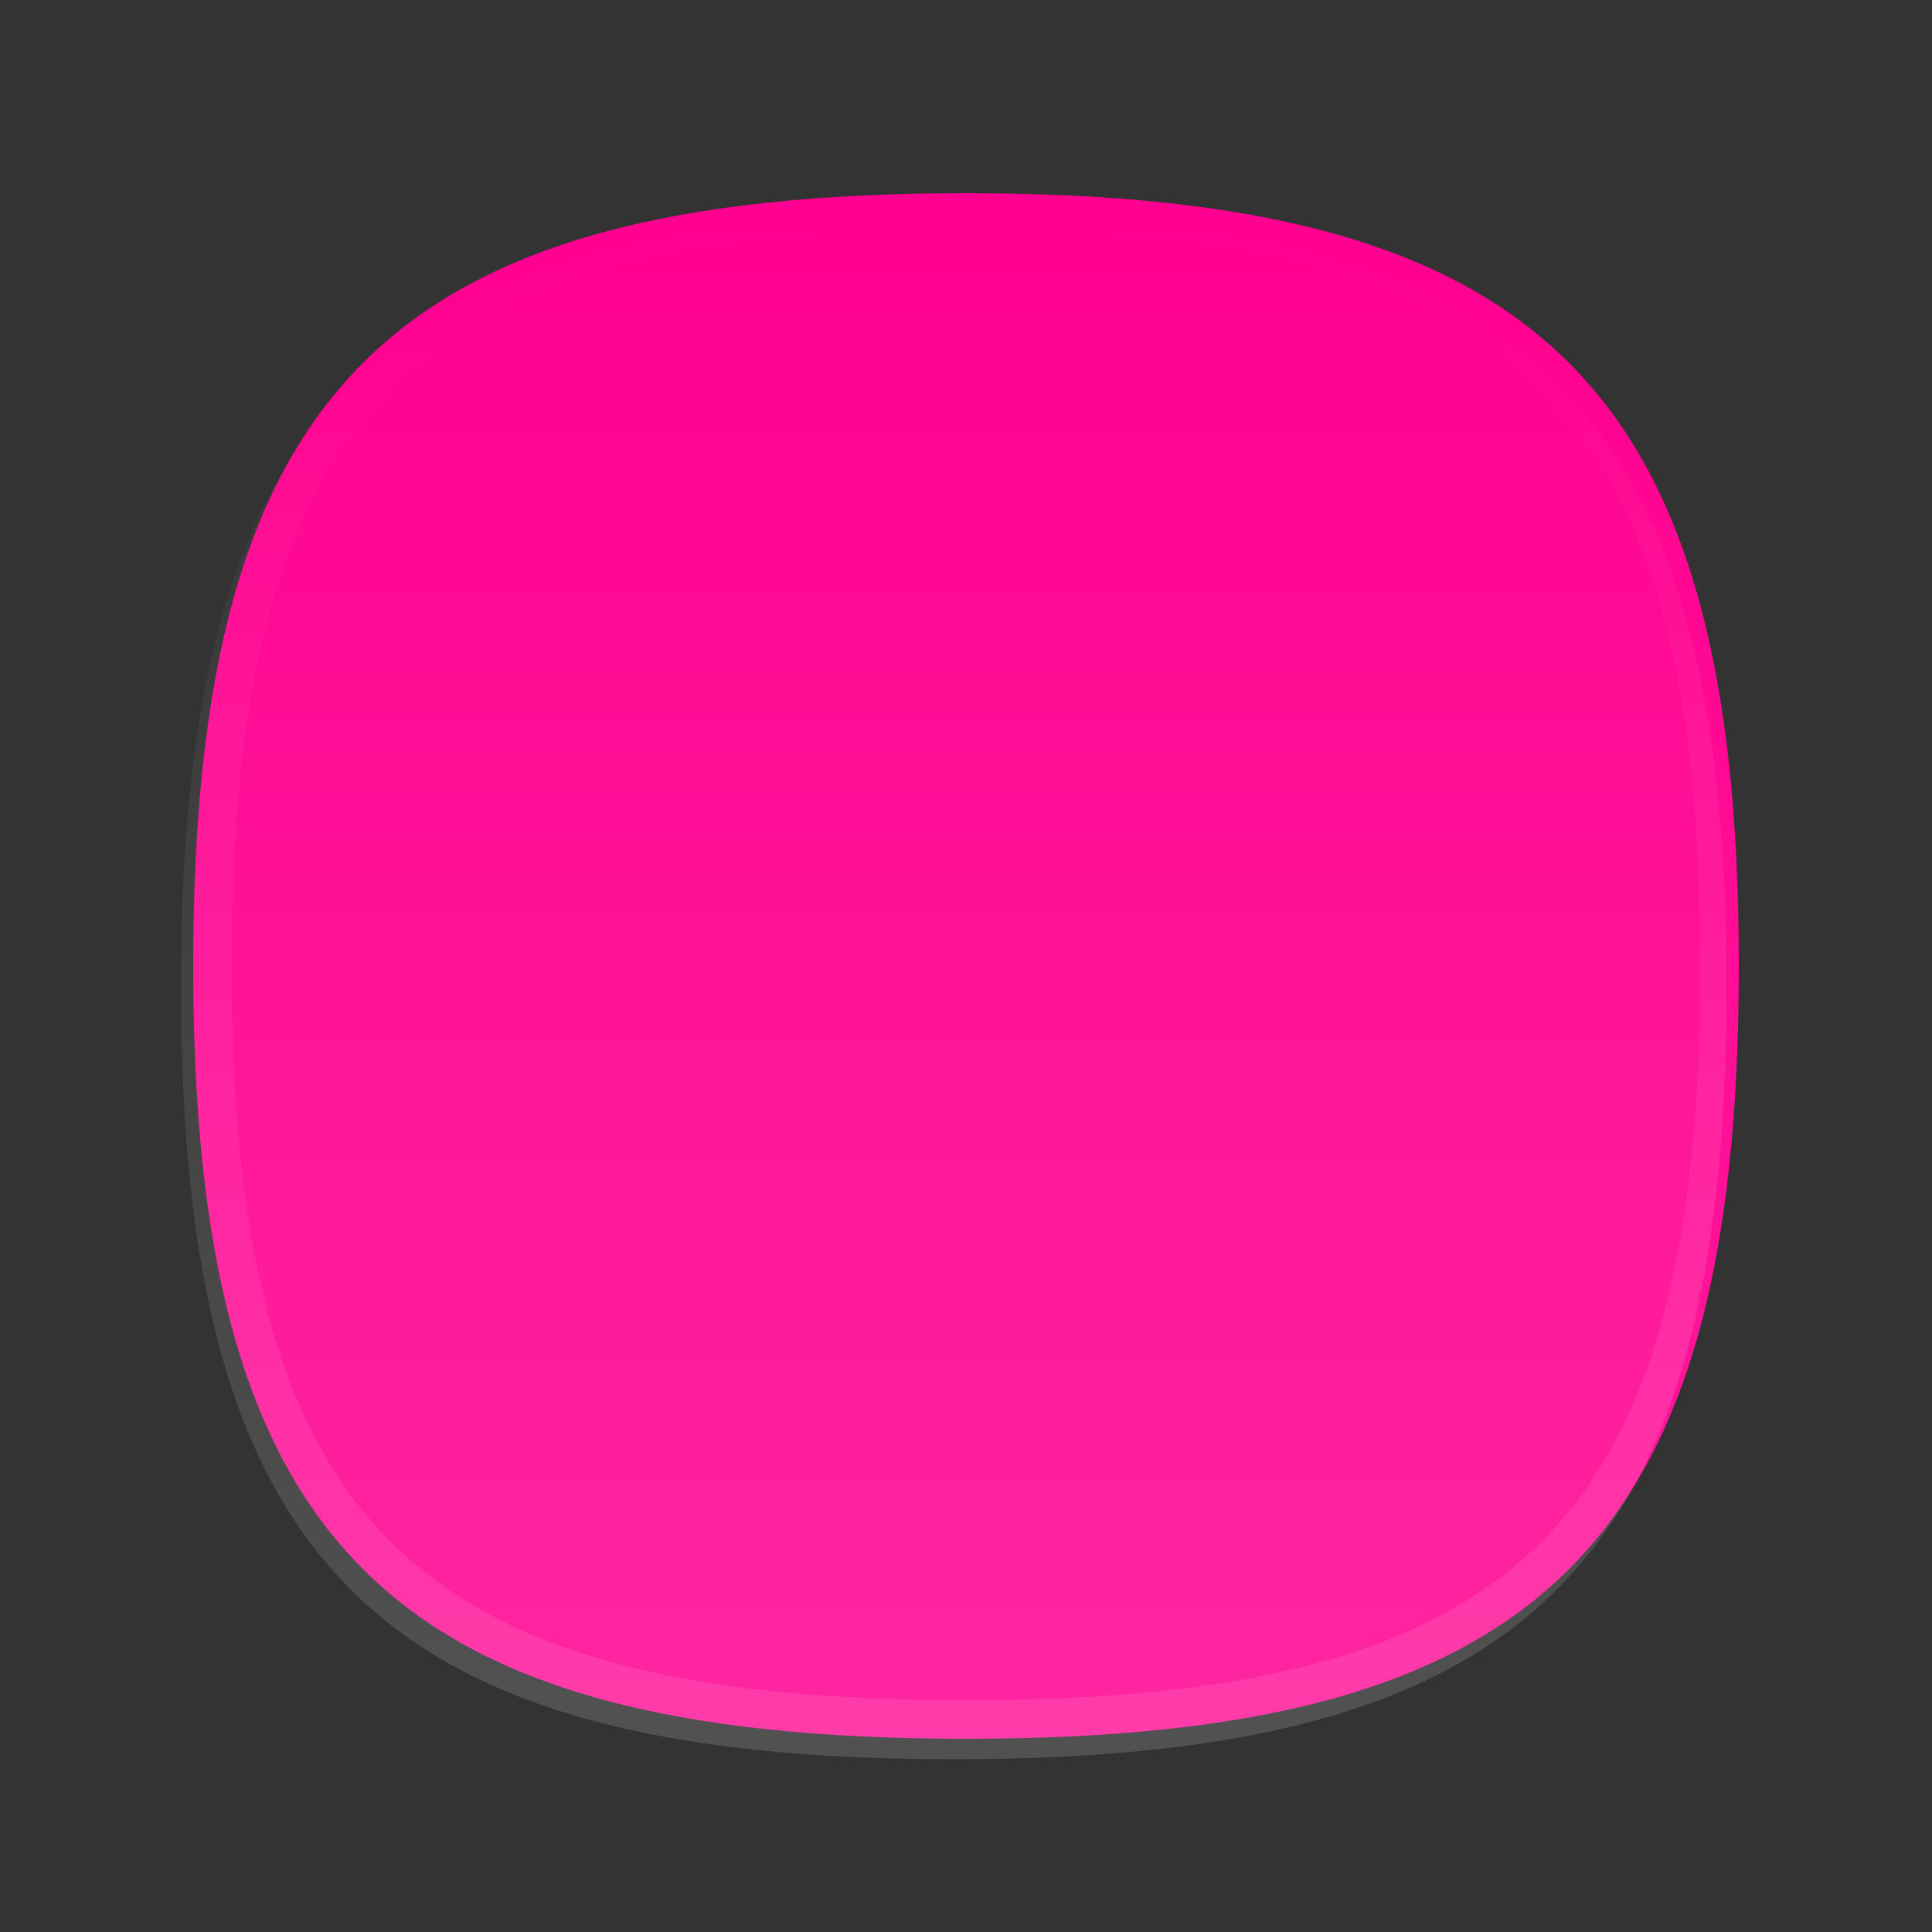 <?xml version="1.0" encoding="UTF-8" standalone="no"?>
<svg
   xmlns:dc="http://purl.org/dc/elements/1.1/"
   xmlns:cc="http://creativecommons.org/ns#"
   xmlns:rdf="http://www.w3.org/1999/02/22-rdf-syntax-ns#"
   xmlns:svg="http://www.w3.org/2000/svg"
   xmlns="http://www.w3.org/2000/svg"
   xmlns:xlink="http://www.w3.org/1999/xlink"
   xmlns:sodipodi="http://sodipodi.sourceforge.net/DTD/sodipodi-0.dtd"
   xmlns:inkscape="http://www.inkscape.org/namespaces/inkscape"
   id="svg2"
   height="60px"
   width="60px"
   version="1.1"
   y="0px"
   x="0px"
   viewBox="0 0 60 60"
   inkscape:version="0.48.4 r9939"
   sodipodi:docname="magenta.svg">
  <rect x="0" y="0" width="60" height="60" fill="#333333" stroke="none"/>
  <sodipodi:namedview
     pagecolor="#ffffff"
     bordercolor="#666666"
     borderopacity="1"
     objecttolerance="10"
     gridtolerance="10"
     guidetolerance="10"
     inkscape:pageopacity="0"
     inkscape:pageshadow="2"
     inkscape:window-width="1920"
     inkscape:window-height="999"
     id="namedview18"
     showgrid="false"
     inkscape:zoom="7.8666667"
     inkscape:cx="66.232601"
     inkscape:cy="23.086039"
     inkscape:window-x="-9"
     inkscape:window-y="-9"
     inkscape:window-maximized="1"
     inkscape:current-layer="svg2" />
  <linearGradient
     id="SVGID_1_"
     y2="55.24"
     gradientUnits="userSpaceOnUse"
     y1="5"
     x2="30"
     x1="30">
    <stop
       id="stop5"
       stop-color="#000000"
       offset="0" />
    <stop
       id="stop7"
       stop-color="#000000"
       offset="0.006" />
    <stop
       id="stop9"
       stop-color="#000000"
       stop-opacity="0"
       offset="1" />
  </linearGradient>
  <path
     id="path13"
     fill="#ff0090"
     d="M30,53.999c-17.944,0-24-6.056-24-23.999,0-17.944,6.056-24,24-24,17.943,0,24,6.056,24,24,0,17.943-6.057,23.999-24,23.999z" />
  <path
     id="path15"
     d="m29.619,54.635c-17.944,0-24-6.056-24-23.999,0-17.944,6.056-24,24-24,17.943,0,24,6.056,24,24,0,17.943-6.057,23.999-24,23.999z"
     stroke-opacity="0.15"
     fill-opacity="0.15"
     fill="url(#linearGradient3007)" />
  <path
     id="path17"
     fill-opacity="0.1"
     d="M30,6c-17.944,0-24,6.056-24,24,0,17.943,6.056,23.999,24,23.999,17.943,0,24-6.056,24-23.999,0-17.944-6.057-24-24-24zm0,46.801c-17.261,0-22.8-5.54-22.8-22.801s5.539-22.8,22.8-22.8,22.8,5.539,22.8,22.8-5.539,22.801-22.8,22.801z"
     stroke-opacity="0.1"
     fill="url(#SVGID_2_)" />
  <rect
     id="rect19"
     width="60"
     height="60"
     fill="none" />
  <defs
     id="defs21">
    <linearGradient
       id="SVGID_2_"
       y2="5.918"
       gradientUnits="userSpaceOnUse"
       y1="53.799"
       x2="30"
       x1="30">
      <stop
         id="stop24"
         stop-color="#FFFFFF"
         offset="0" />
      <stop
         id="stop26"
         stop-color="#FFFFFF"
         stop-opacity="0"
         offset="1" />
    </linearGradient>
    <linearGradient
       id="linearGradient3007"
       y2="5.918"
       xlink:href="#SVGID_2_"
       gradientUnits="userSpaceOnUse"
       x2="30"
       gradientTransform="translate(-0.381,0.636)"
       y1="53.799"
       x1="30" />
  </defs>
</svg>

